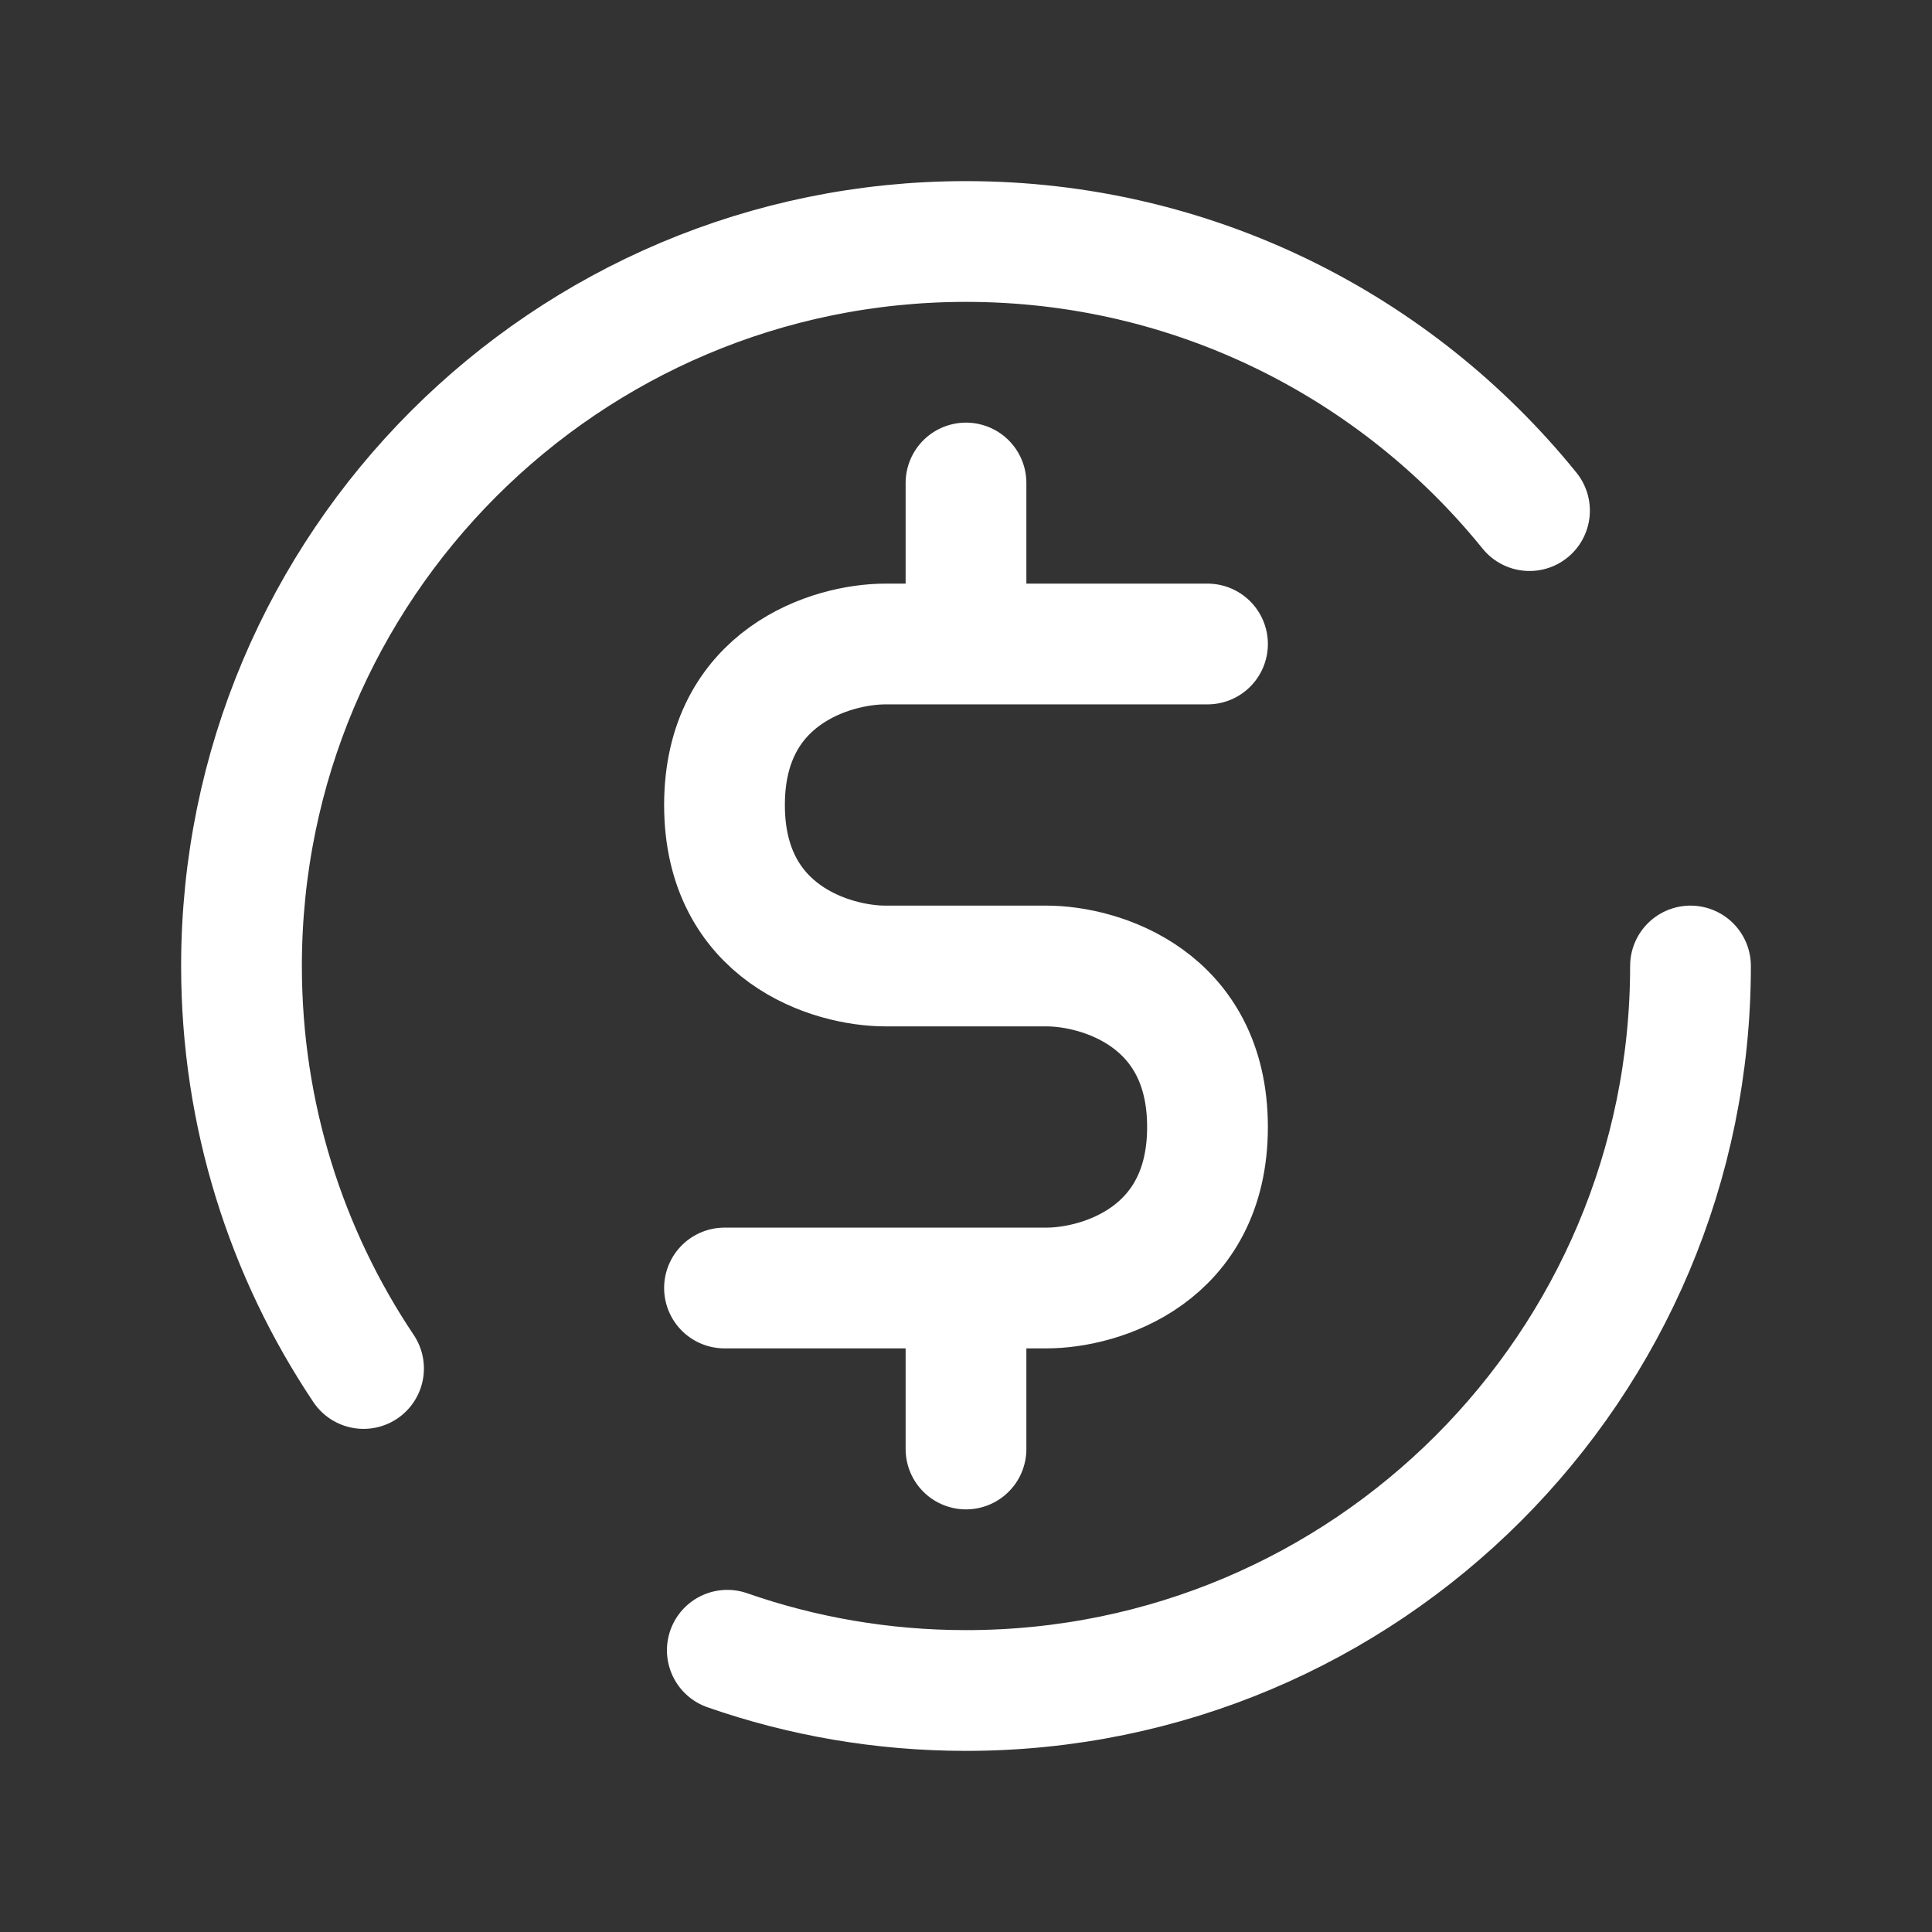 <?xml version="1.0" encoding="utf-8"?>
<svg width="800px" height="800px" viewBox="0 0 24 24" fill="none" xmlns="http://www.w3.org/2000/svg">
    <rect x="0" y="0" width="24" height="24" fill="#333333" stroke="none"/>
    <path
        d="M19 6.343C17.35 4.304 14.827 3 12 3C7.029 3 3 7.029 3 12C3 13.85 3.558 15.57 4.516 17M21 12C21 16.971 16.971 21 12 21C10.961 21 9.963 20.824 9.035 20.5M12 16H13C13.667 16 15 15.6 15 14C15 12.4 13.667 12 13 12H11C10.333 12 9 11.6 9 10C9 8.4 10.333 8 11 8H12M12 16H9M12 16V18M15 8H12M12 8V6"
        stroke="white" stroke-width="1.5" stroke-linecap="round" stroke-linejoin="round" />
</svg>